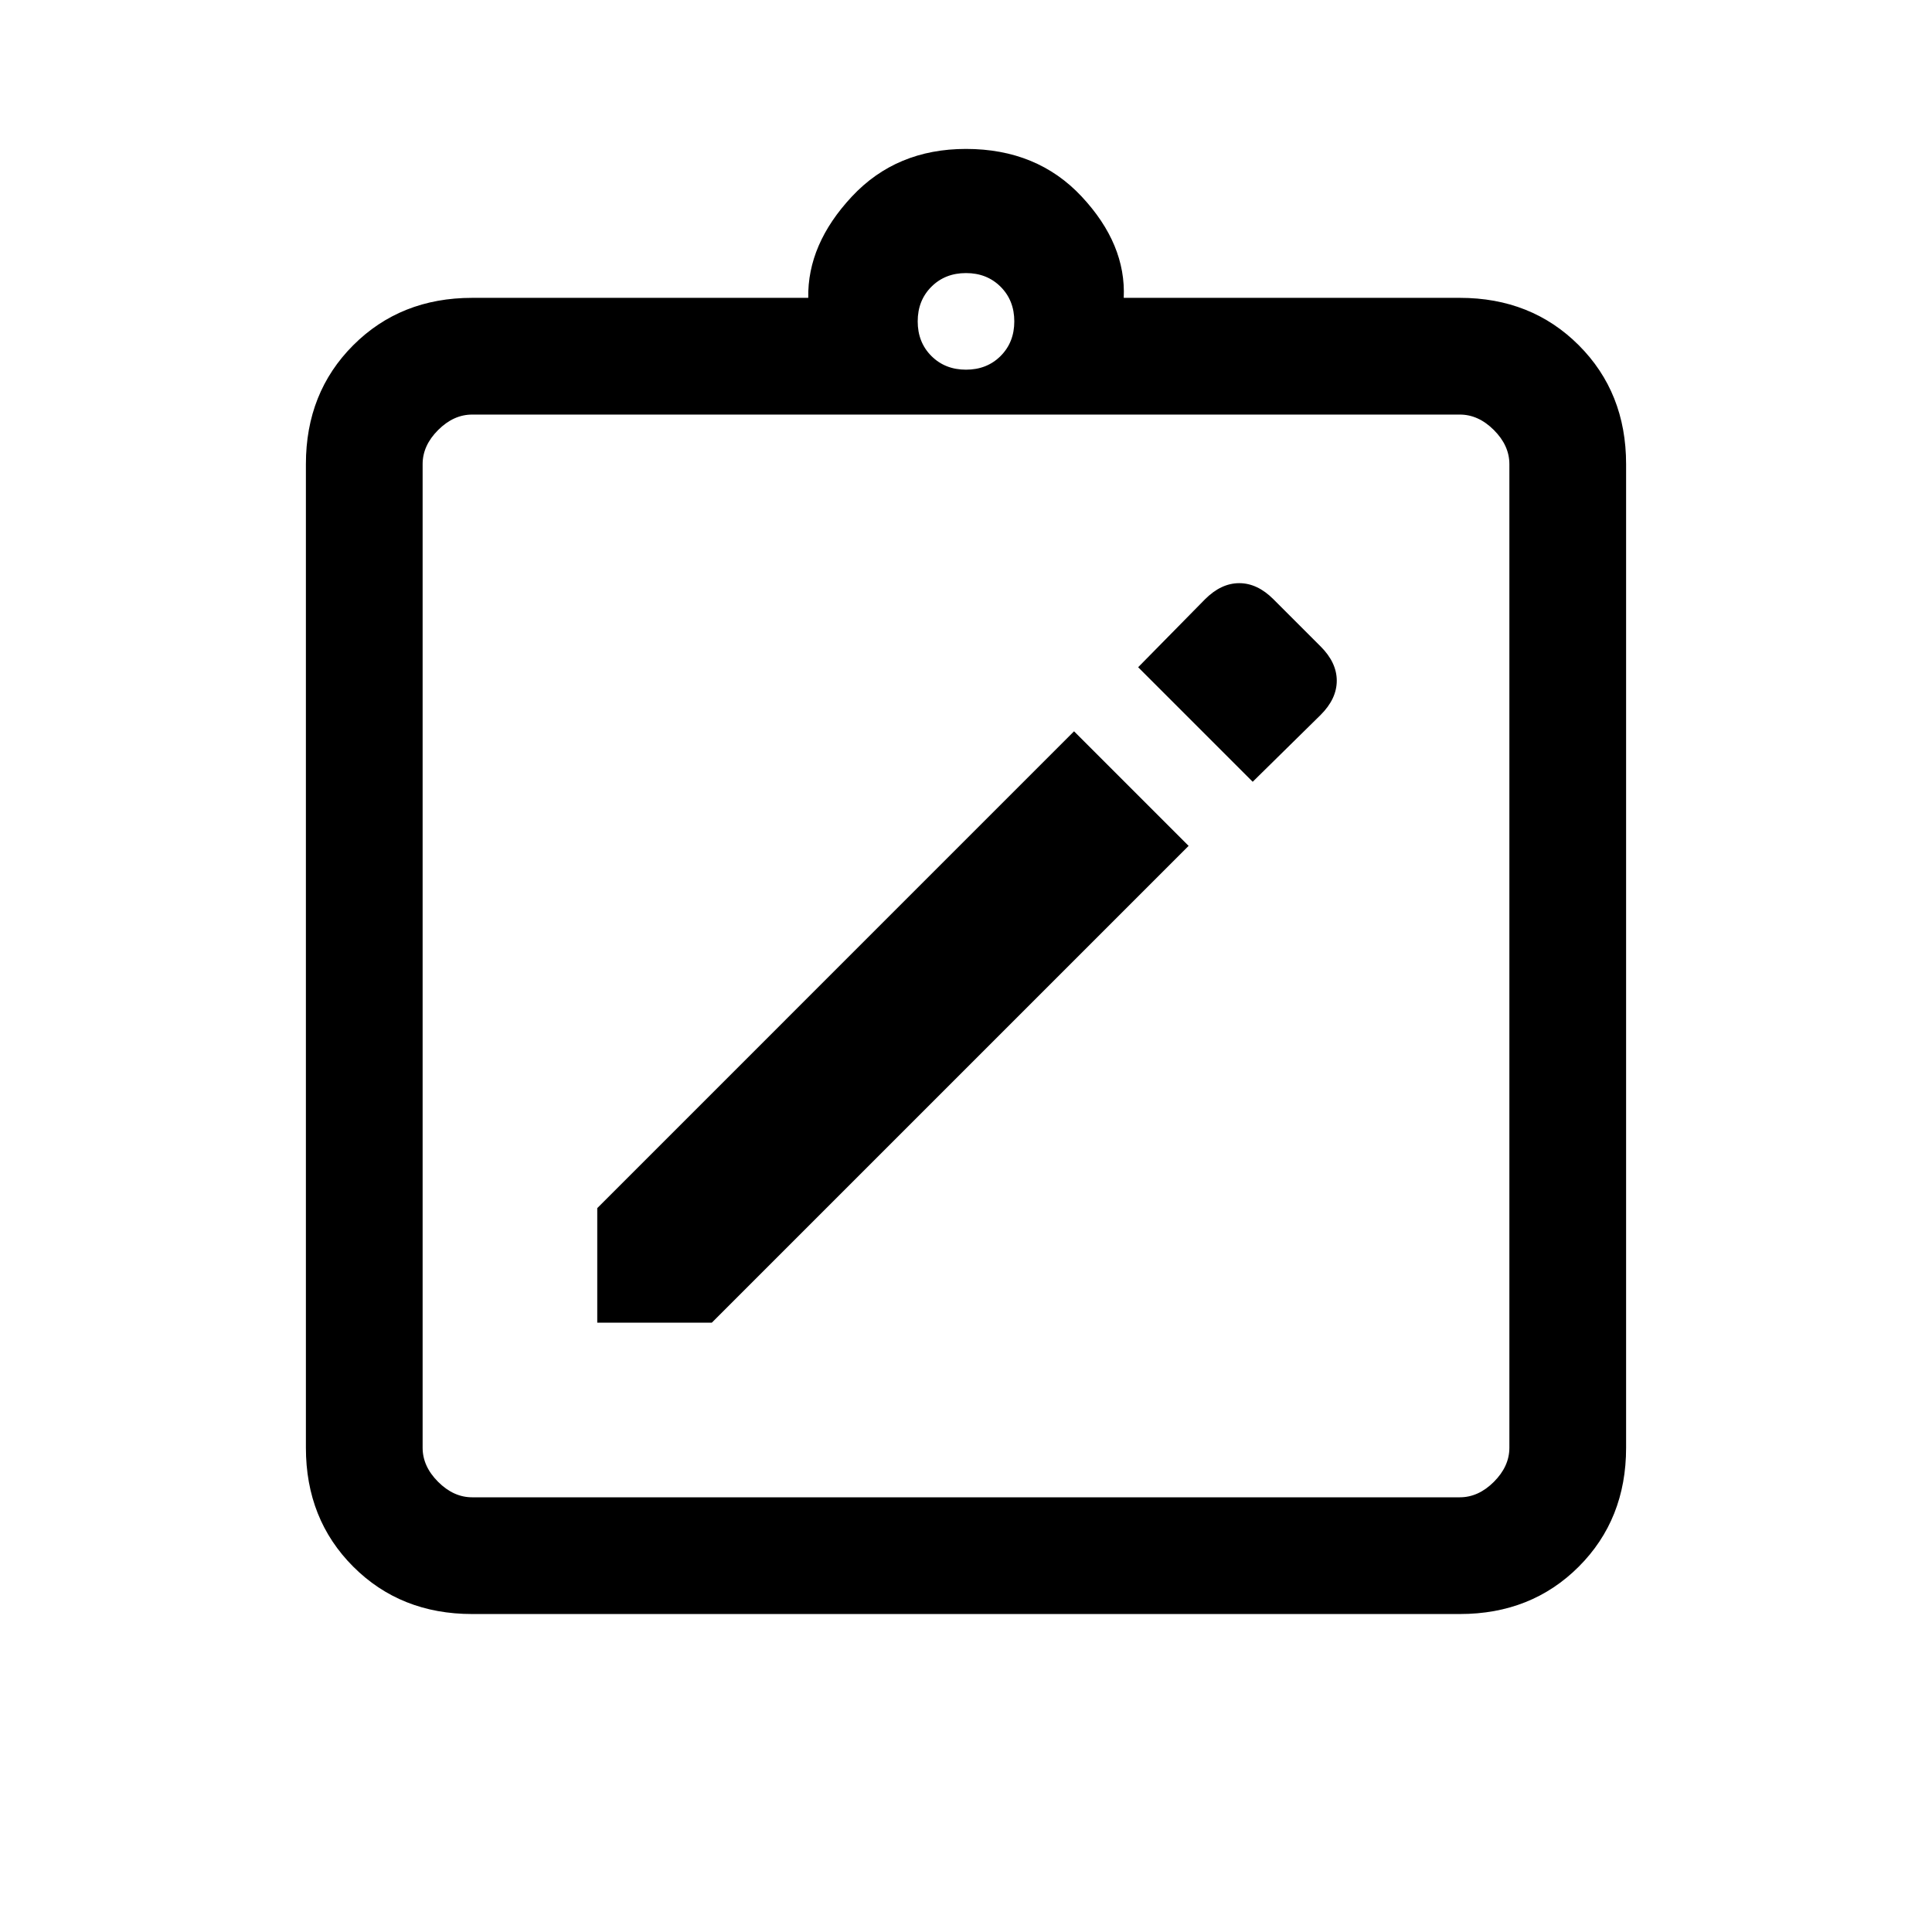 <svg xmlns="http://www.w3.org/2000/svg" height="20" viewBox="0 -960 960 960" width="20"><path d="M296.77-302.77h56.92l236.93-236.92-56.93-56.93-236.92 236.93v56.92Zm325.69-268.77 33.77-33.23q8-8 8-17t-8-17l-23.46-23.46q-8-8-17-8t-17 8l-33.23 33.77 56.92 56.92ZM234.62-158q-35.55 0-59.09-23.53Q152-205.07 152-240.62v-488.76q0-35.55 23.53-59.09Q199.07-812 234.62-812h167q-.47-26.62 21.65-50.31Q445.38-886 480-886q35.38 0 57.5 23.69 22.12 23.69 20.88 50.31h167q35.55 0 59.09 23.53Q808-764.93 808-729.38v488.76q0 35.55-23.53 59.09Q760.93-158 725.38-158H234.62Zm0-58h490.76q9.24 0 16.93-7.69 7.69-7.69 7.69-16.93v-488.76q0-9.24-7.69-16.93-7.69-7.69-16.93-7.69H234.62q-9.24 0-16.93 7.69-7.69 7.69-7.69 16.93v488.76q0 9.24 7.69 16.93 7.69 7.69 16.93 7.69ZM480-776.31q10.4 0 17.2-6.8 6.8-6.8 6.8-17.2 0-10.4-6.8-17.2-6.8-6.8-17.2-6.8-10.4 0-17.2 6.8-6.8 6.8-6.8 17.2 0 10.4 6.8 17.2 6.8 6.8 17.2 6.8ZM210-216v-538 538Z"/></svg>